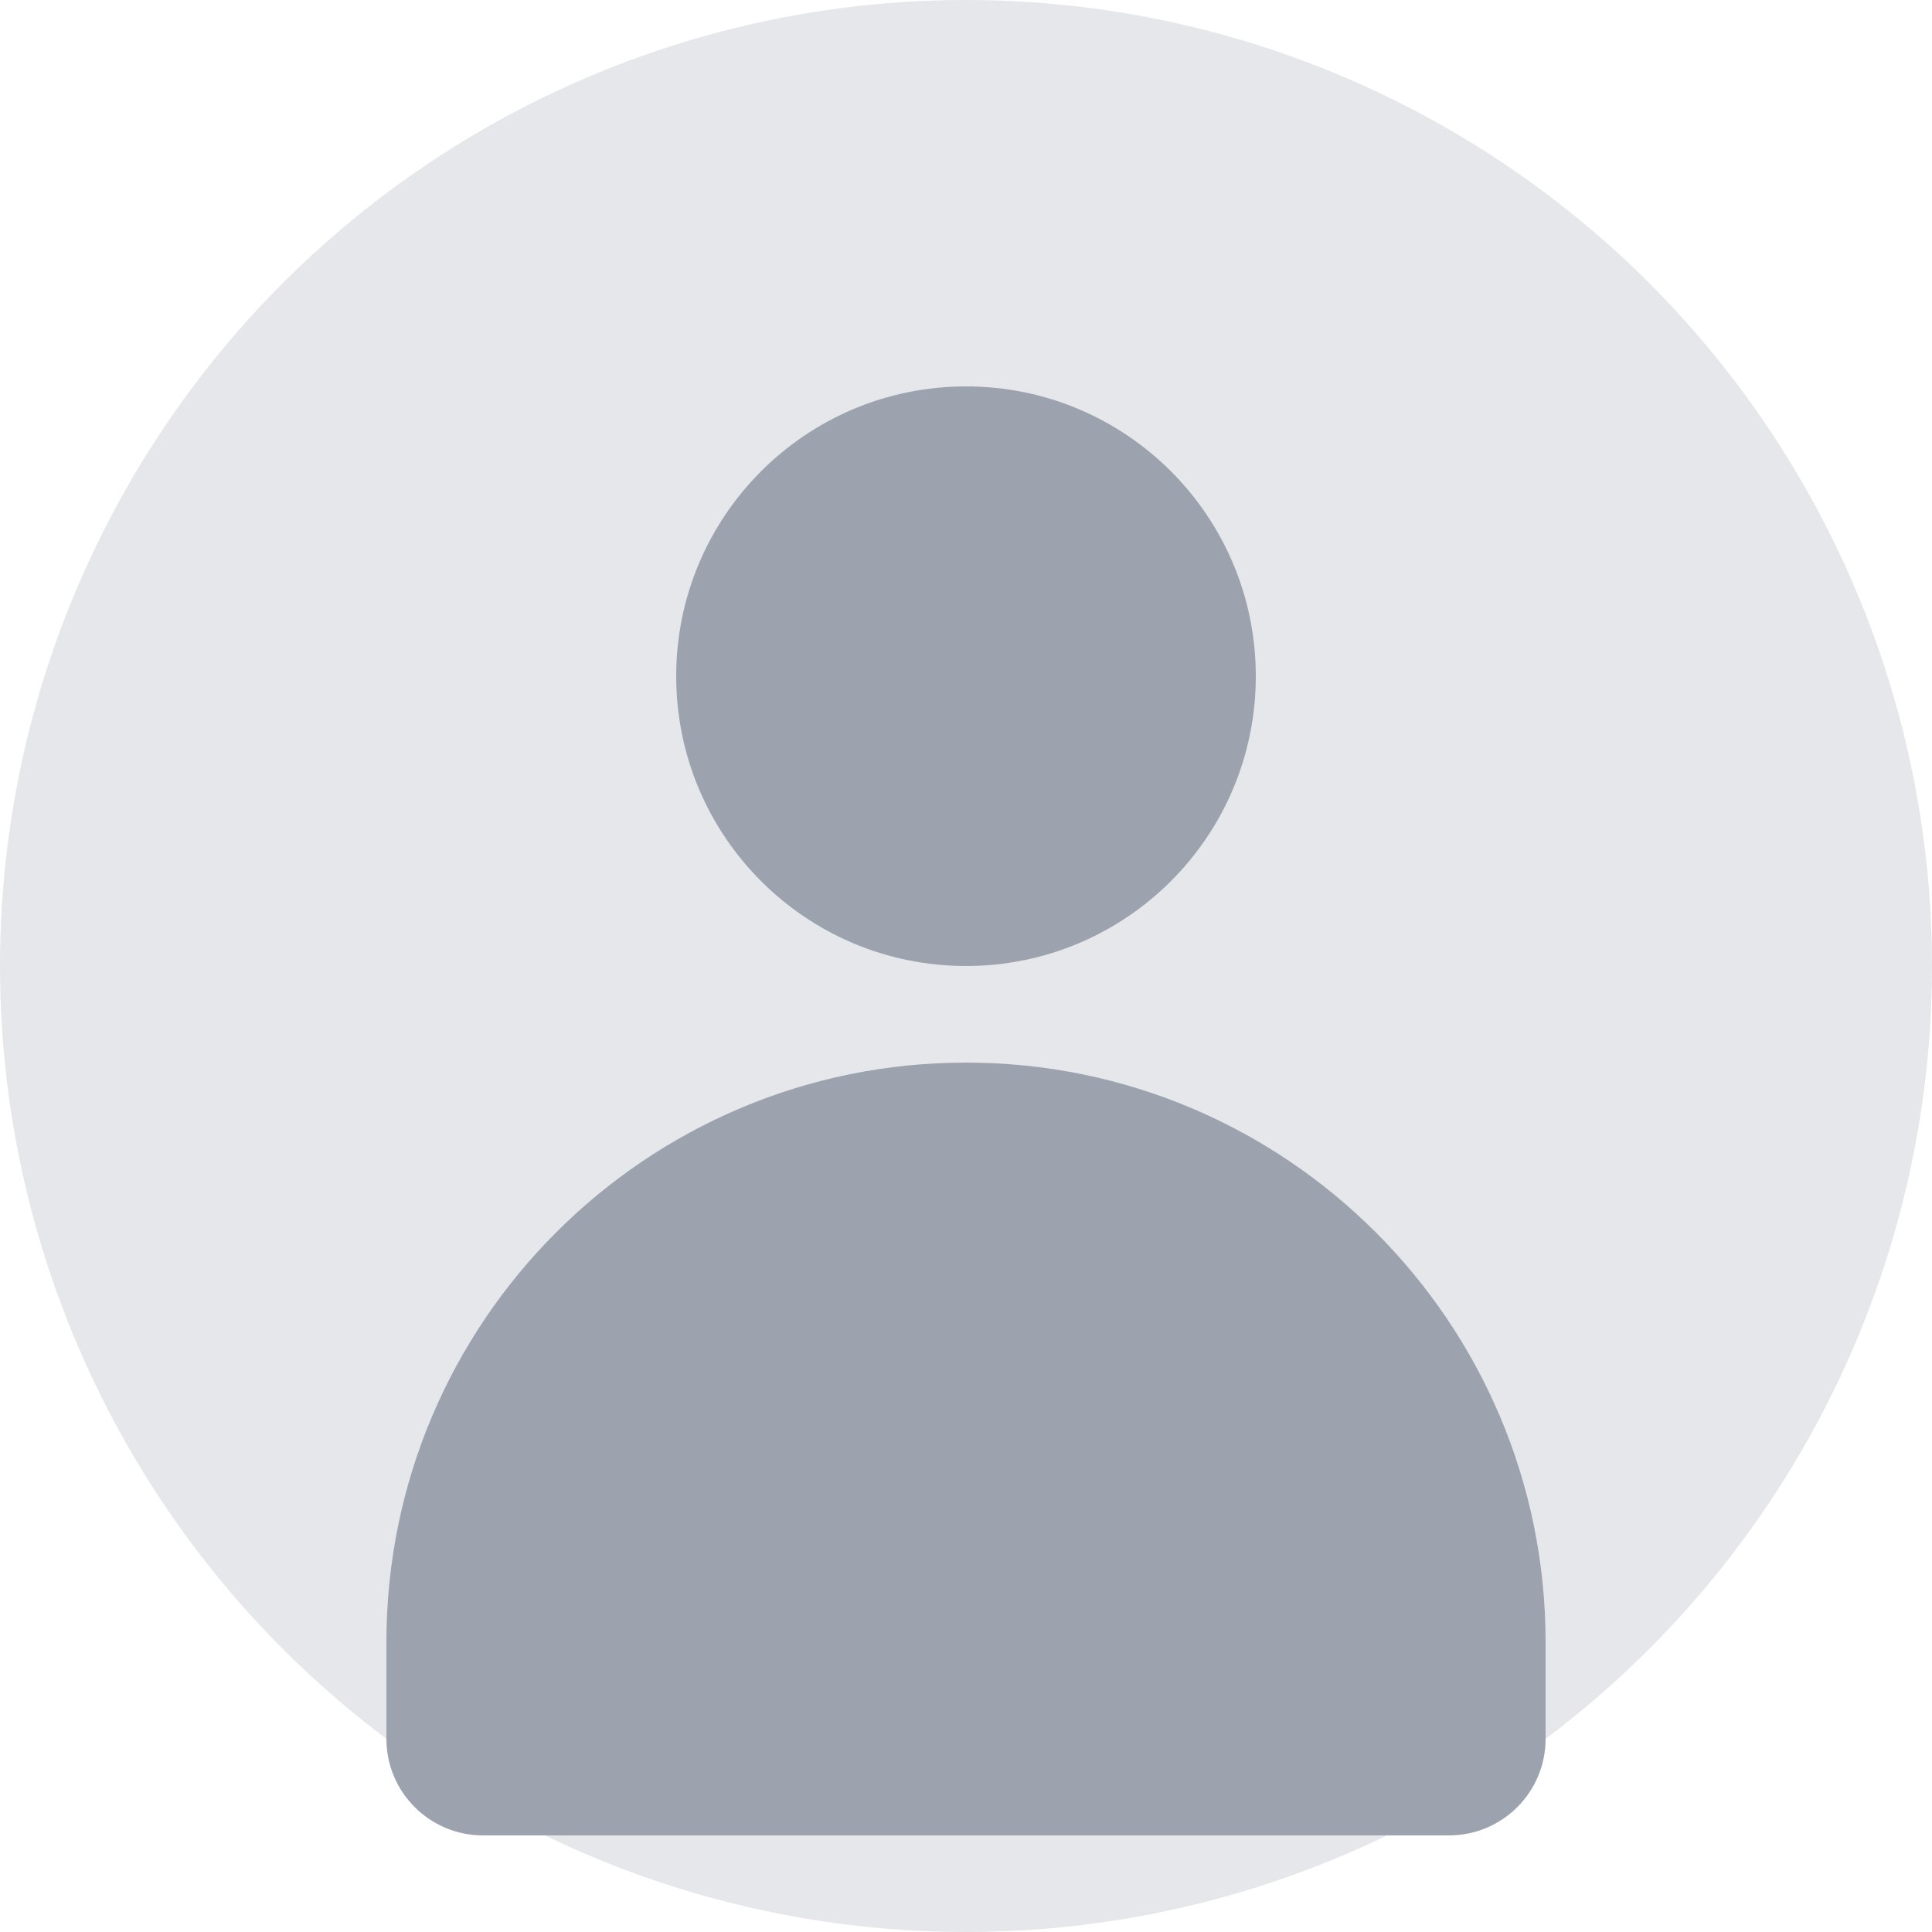 <svg width="40" height="40" viewBox="0 0 40 40" fill="none" xmlns="http://www.w3.org/2000/svg">
  <circle cx="20" cy="20" r="20" fill="#E5E7EB"/>
  <path d="M20 20C23.314 20 26 17.314 26 14C26 10.686 23.314 8 20 8C16.686 8 14 10.686 14 14C14 17.314 16.686 20 20 20Z" fill="#9CA3AF"/>
  <path d="M20 22C13.373 22 8 27.373 8 34V36C8 37.105 8.895 38 10 38H30C31.105 38 32 37.105 32 36V34C32 27.373 26.627 22 20 22Z" fill="#9CA3AF"/>
</svg>